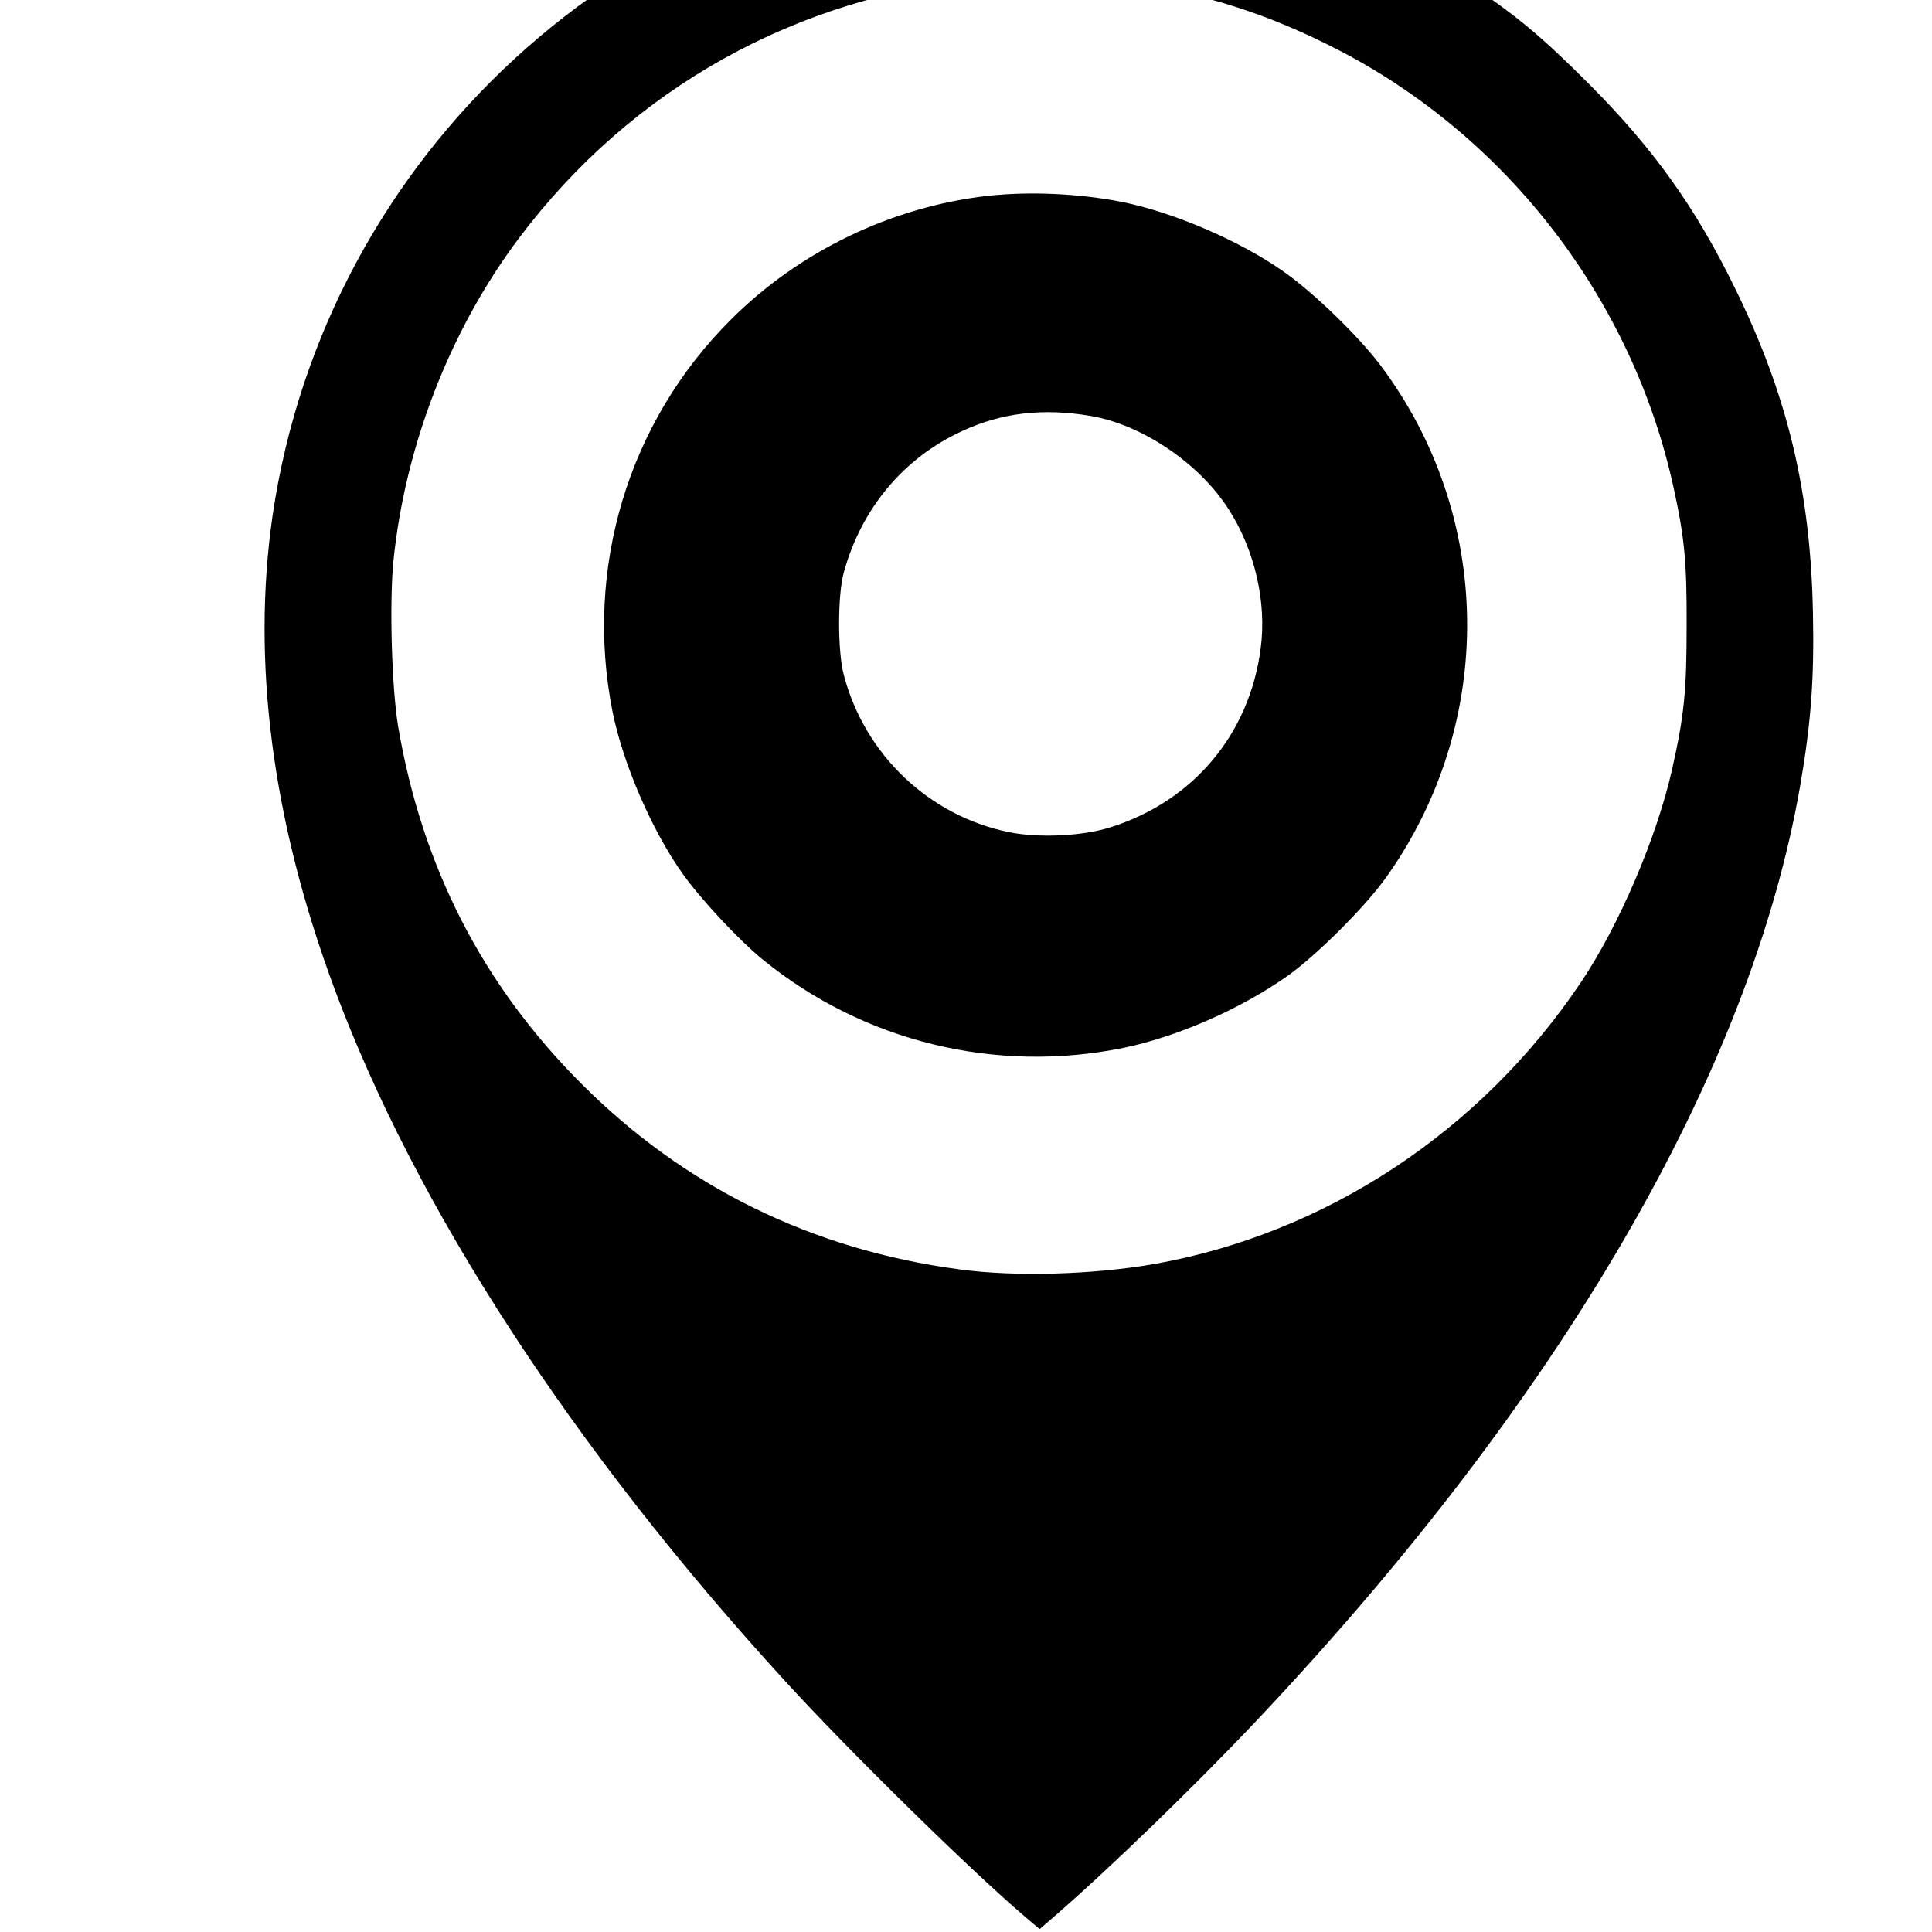<?xml version="1.0" standalone="no"?>
<!DOCTYPE svg PUBLIC "-//W3C//DTD SVG 20010904//EN"
 "http://www.w3.org/TR/2001/REC-SVG-20010904/DTD/svg10.dtd">
<svg version="1.0" xmlns="http://www.w3.org/2000/svg"
 width="16pt" height="16pt" viewBox="0 0 16 16"
 preserveAspectRatio="xMidYMid meet">
<g transform="translate(0,16) scale(0.002,-0.002)"
fill="#000000" stroke="none">
<path d="M4099 8599 c-1509 -97 -2750 -1239 -2970 -2732 -88 -605 -2 -1268
256 -1961 337 -907 989 -1909 1866 -2867 261 -286 763 -779 989 -972 l65 -55
59 51 c222 192 580 538 836 809 1262 1336 2047 2685 2254 3873 45 261 59 444
53 720 -10 503 -106 899 -322 1340 -164 336 -338 579 -604 846 -197 198 -306
288 -510 424 -469 310 -1003 487 -1586 525 -167 11 -205 11 -386 -1z m557
-523 c332 -49 598 -134 890 -285 699 -363 1213 -1033 1383 -1806 46 -208 56
-310 55 -575 0 -272 -10 -372 -60 -595 -64 -284 -219 -645 -376 -880 -414
-618 -1055 -1042 -1768 -1169 -253 -44 -577 -54 -809 -22 -611 82 -1139 342
-1566 771 -407 408 -657 895 -756 1475 -27 159 -37 512 -20 686 48 476 235
959 520 1338 467 621 1147 1000 1928 1076 121 12 457 3 579 -14z"/>
<path d="M4090 7189 c-398 -45 -782 -230 -1065 -514 -424 -423 -606 -1028
-489 -1620 43 -216 163 -494 292 -675 76 -106 231 -272 330 -353 417 -340 964
-474 1494 -366 223 46 485 161 678 297 122 86 326 290 412 412 454 641 443
1495 -27 2119 -91 120 -271 295 -395 383 -181 129 -460 249 -675 292 -177 35
-384 44 -555 25z m424 -911 c213 -35 452 -196 573 -386 109 -169 159 -387 133
-578 -46 -354 -279 -631 -620 -739 -114 -37 -297 -46 -421 -21 -331 67 -598
320 -685 651 -26 97 -26 332 0 425 73 265 248 474 490 585 163 76 334 96 530
63z"/>
</g>
</svg>
